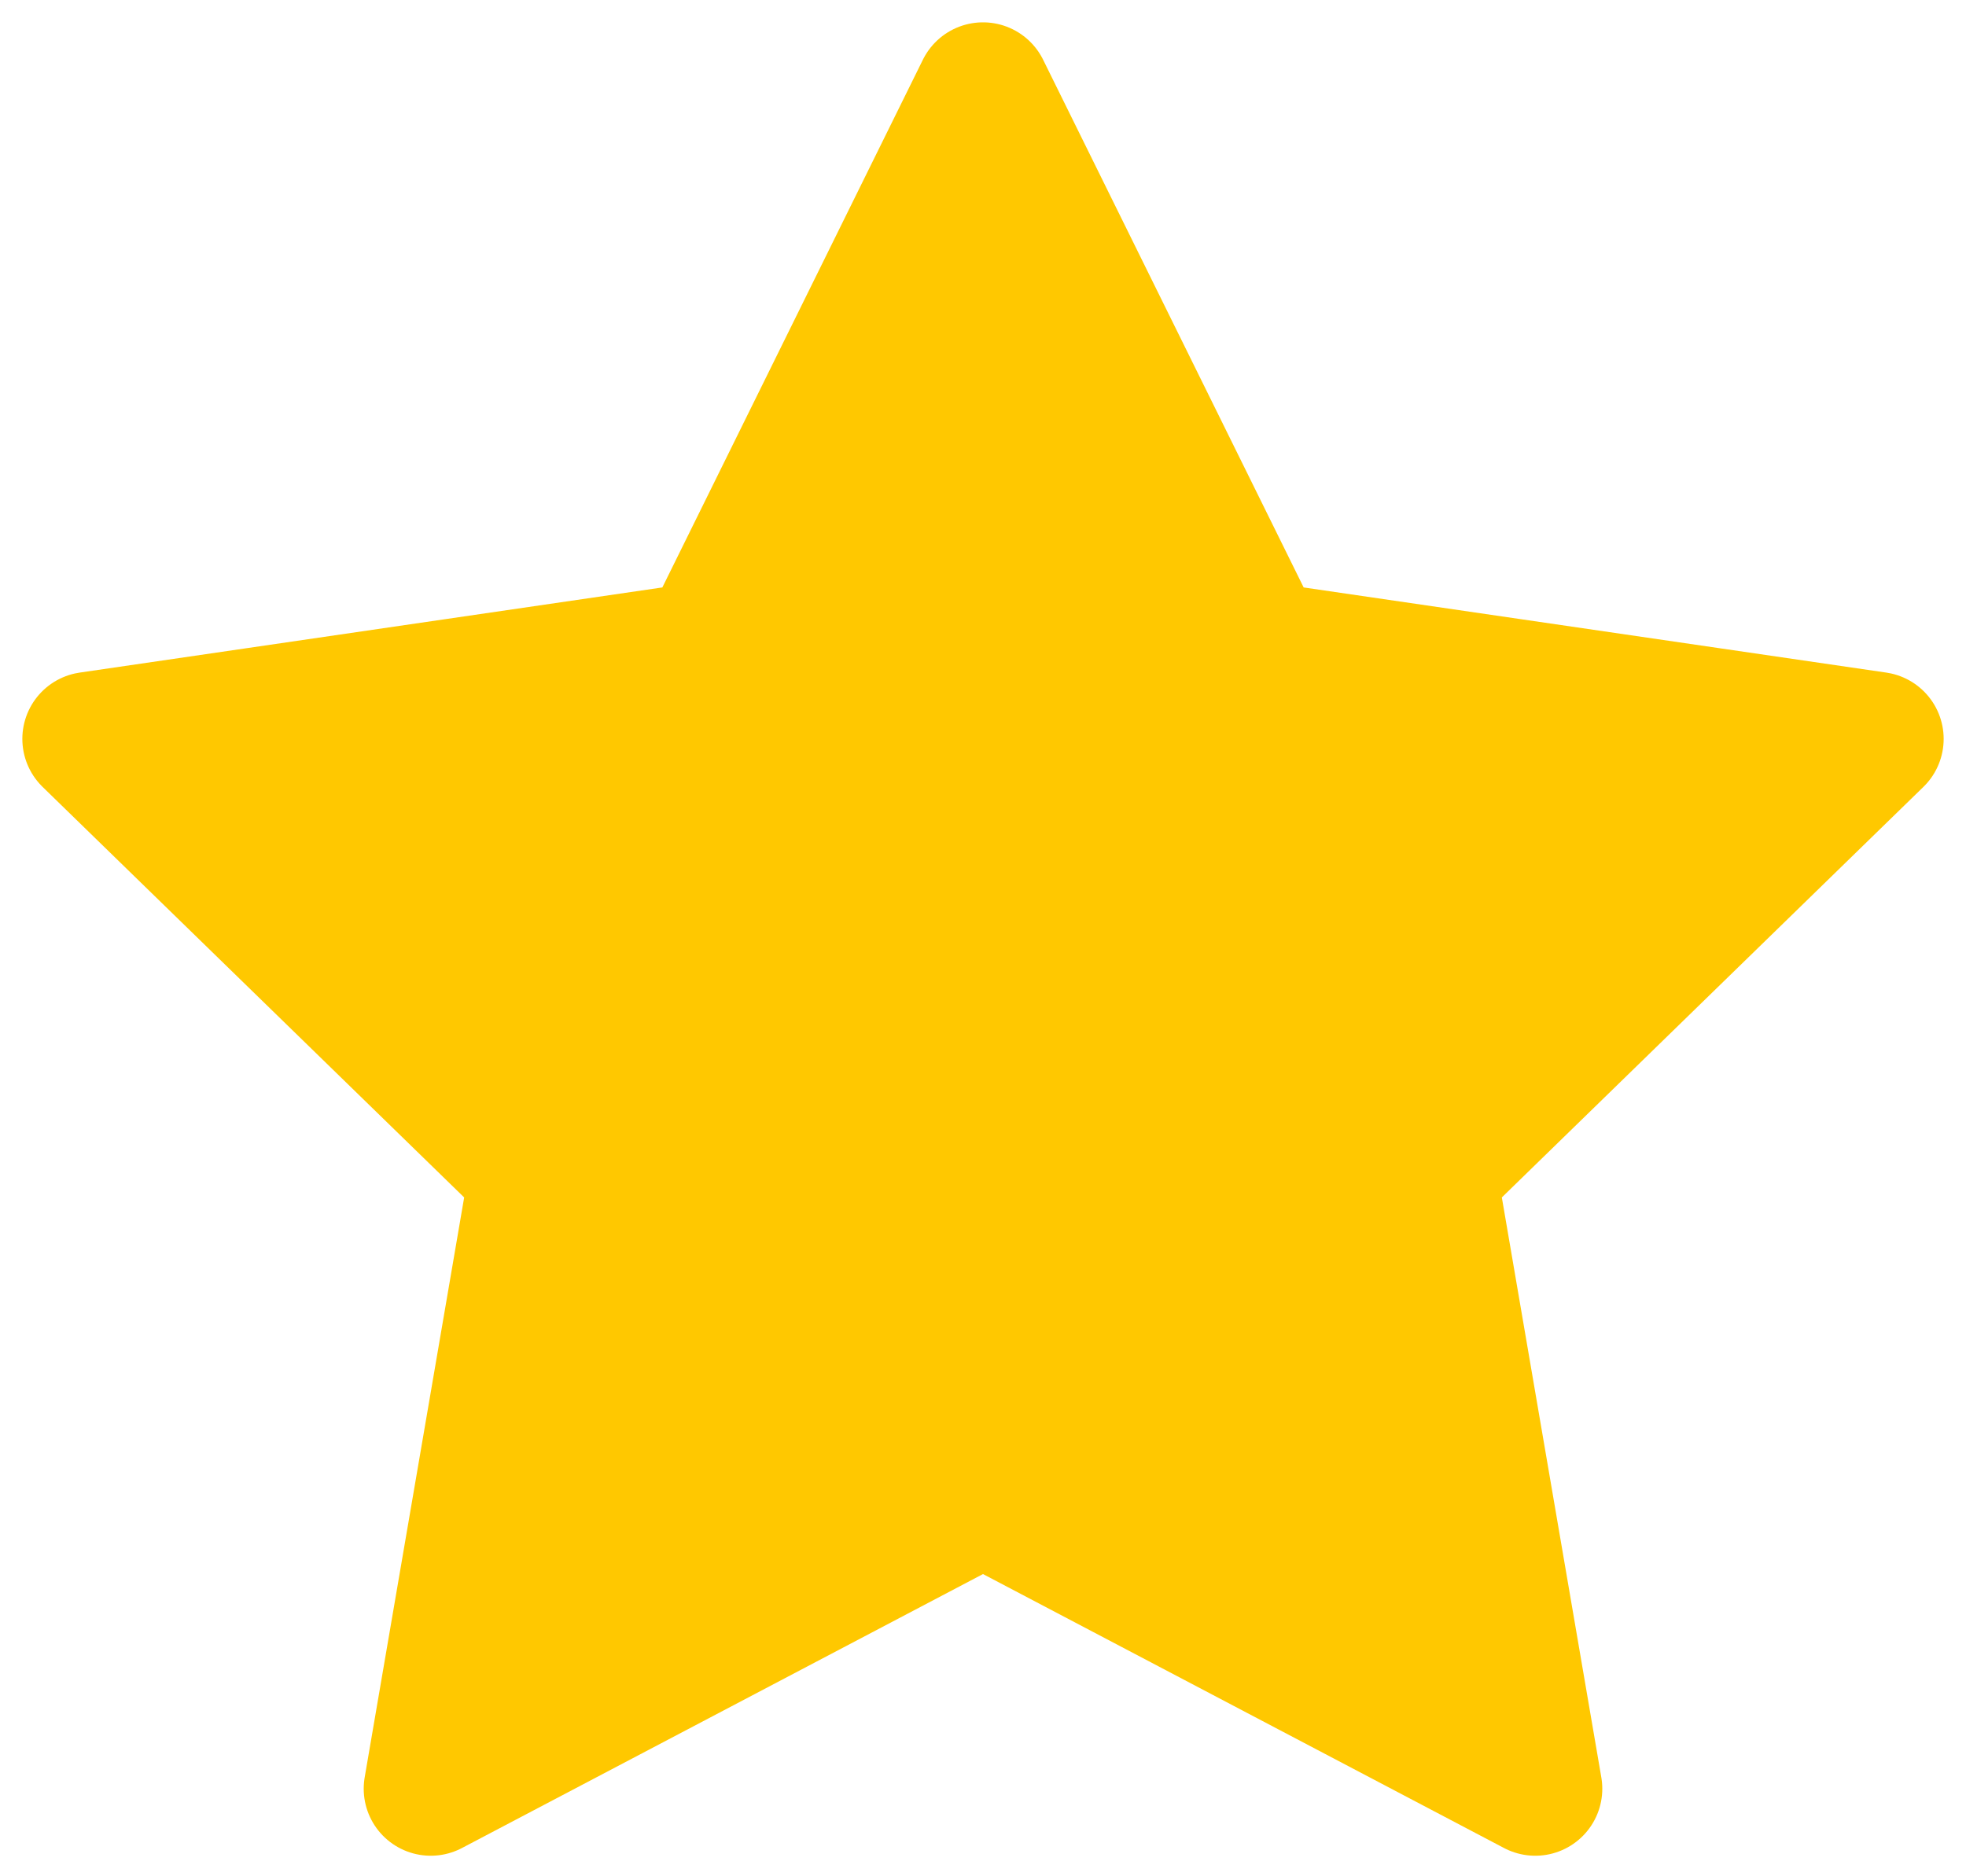 <svg width="44" height="42" viewBox="0 0 44 42" fill="none" xmlns="http://www.w3.org/2000/svg">
<path id="Vector" d="M22 2L28.18 14.52L42 16.54L32 26.28L34.36 40.04L22 33.54L9.64 40.04L12 26.28L2 16.54L15.82 14.52L22 2Z" fill="#FFC800" stroke="#FFC800" stroke-width="3" stroke-linecap="round" stroke-linejoin="round"/>
</svg>
